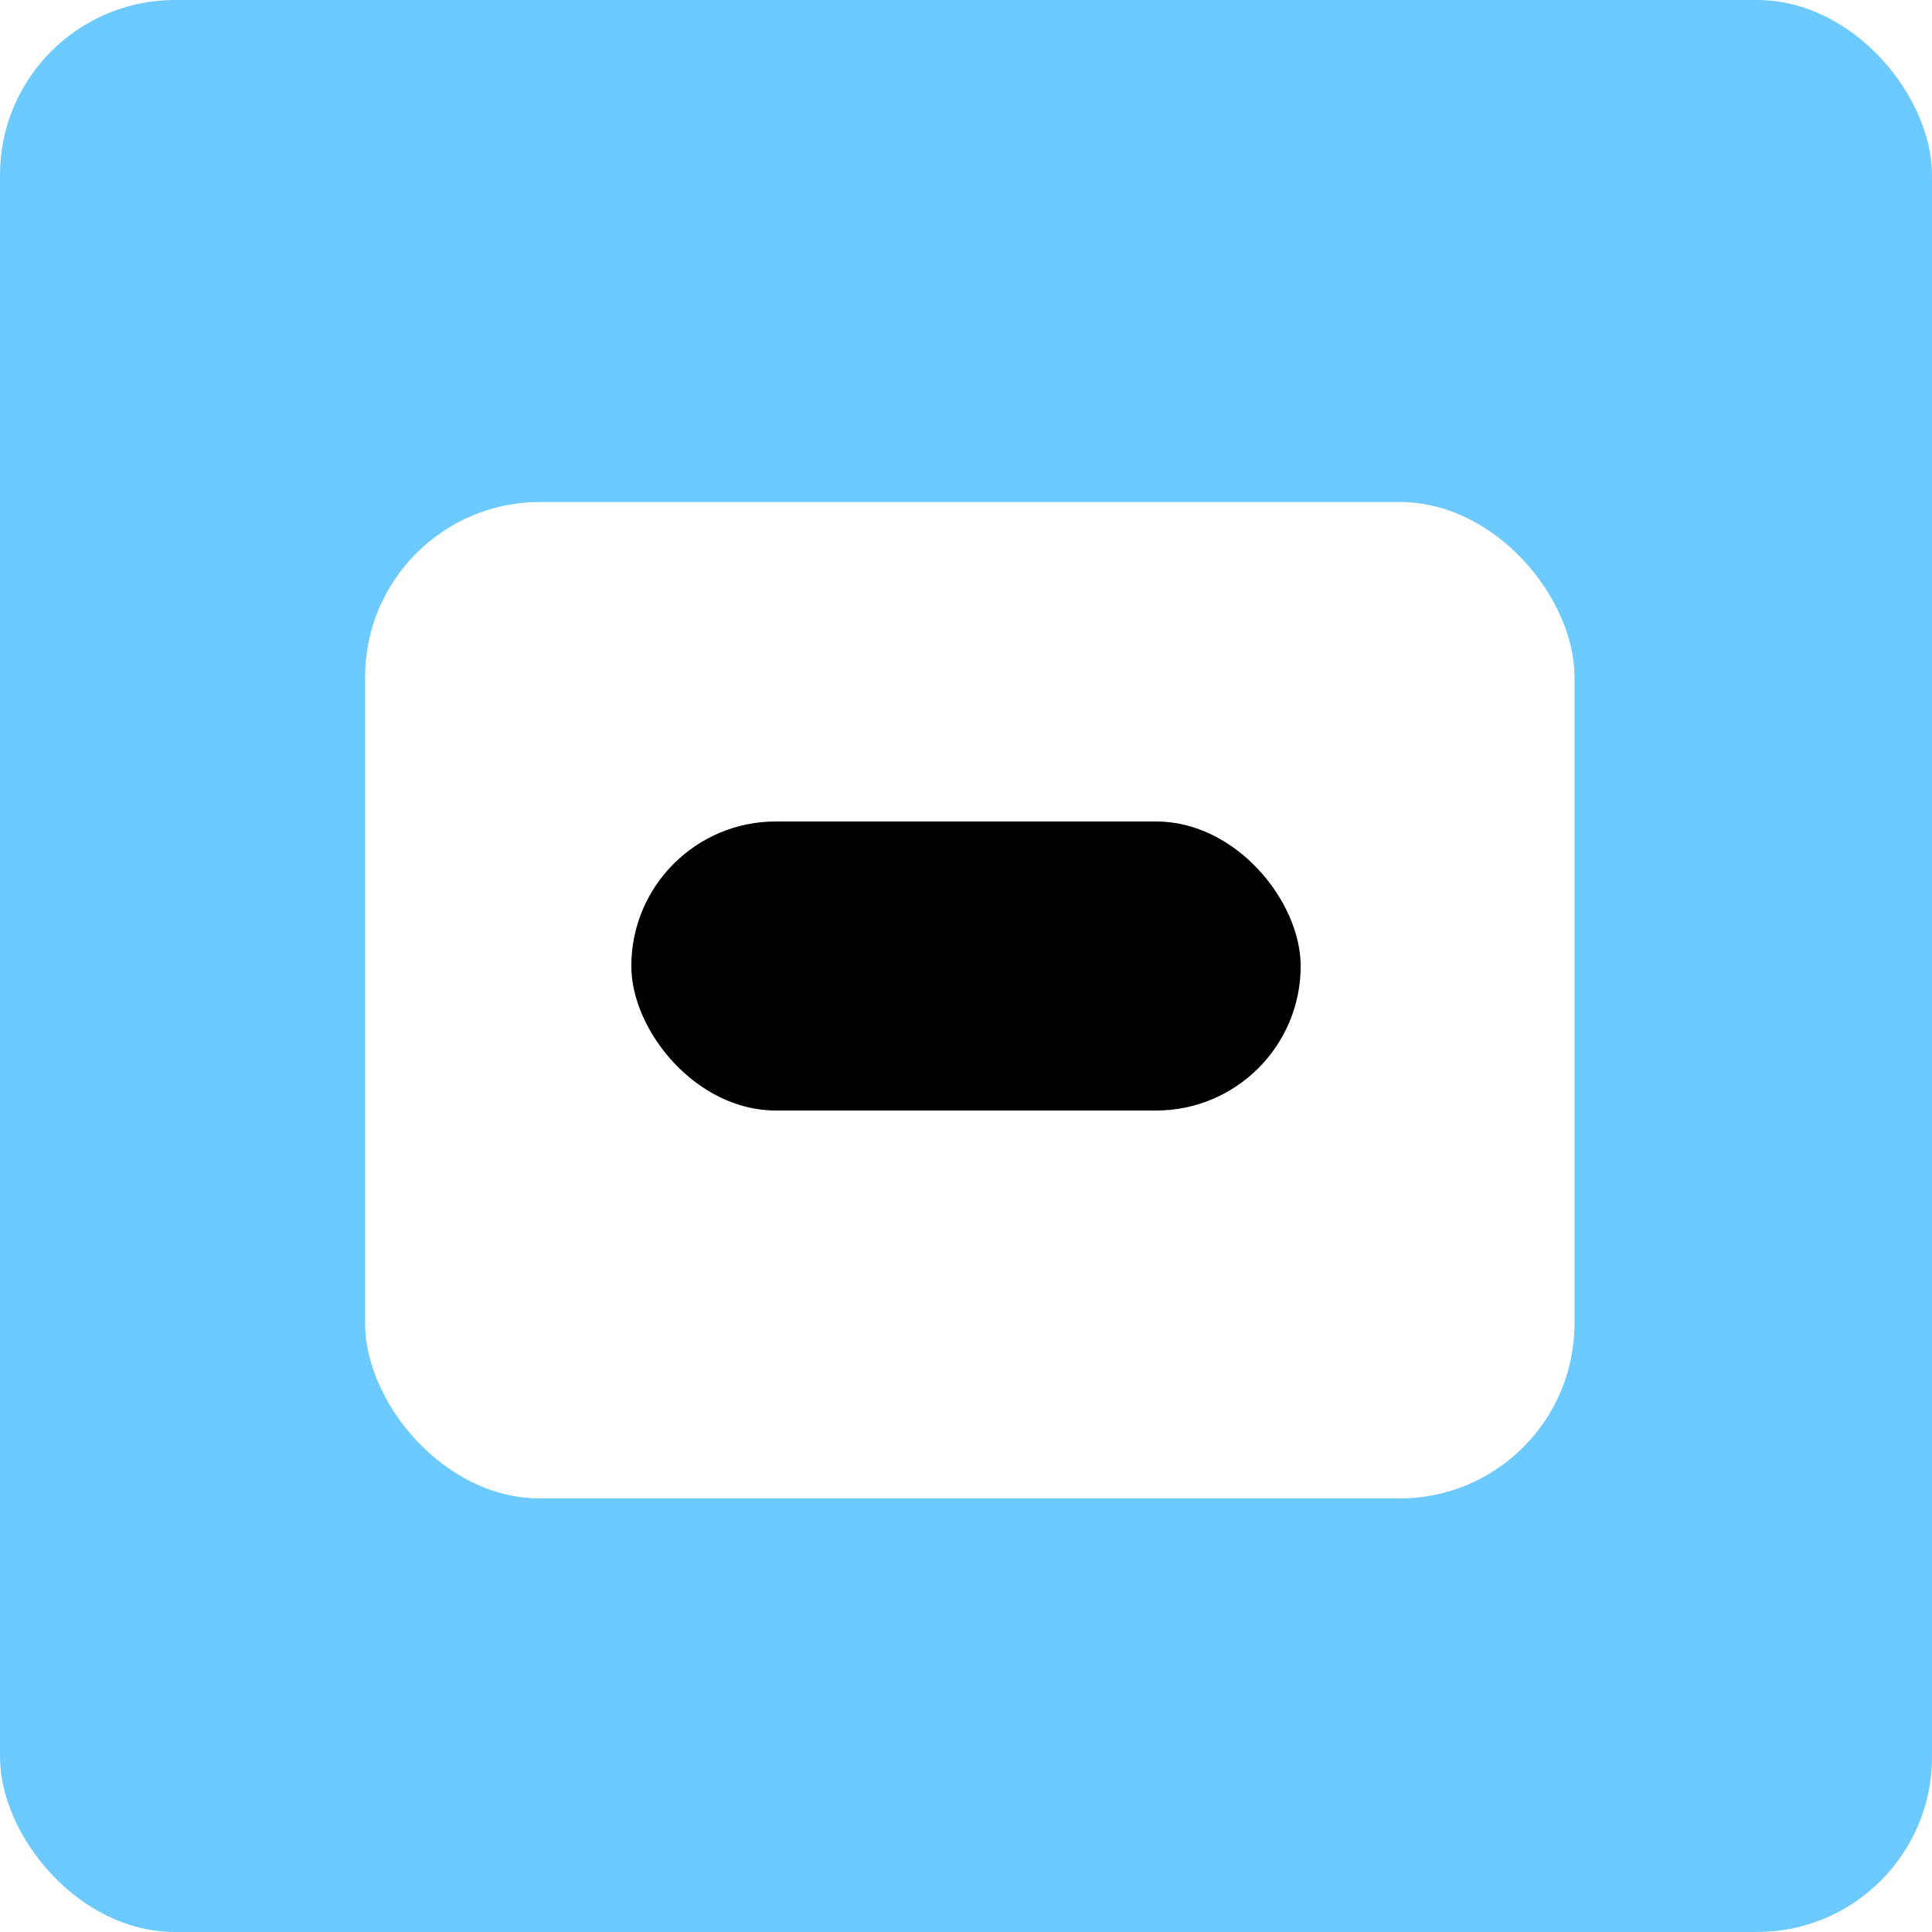 <svg width="254" height="254" viewBox="0 0 254 254" fill="none" xmlns="http://www.w3.org/2000/svg">
<rect width="254" height="254" rx="23" fill="#6DCAFF"/>
<g filter="url(#filter0_d_61_10)">
<rect x="48" y="61" width="159" height="131" rx="23" fill="white"/>
</g>
<rect x="83" y="108" width="88" height="38" rx="19" fill="black"/>
<defs>
<filter id="filter0_d_61_10" x="29" y="47" width="197" height="169" filterUnits="userSpaceOnUse" color-interpolation-filters="sRGB">
<feFlood flood-opacity="0" result="BackgroundImageFix"/>
<feColorMatrix in="SourceAlpha" type="matrix" values="0 0 0 0 0 0 0 0 0 0 0 0 0 0 0 0 0 0 127 0" result="hardAlpha"/>
<feOffset dy="5"/>
<feGaussianBlur stdDeviation="9.5"/>
<feComposite in2="hardAlpha" operator="out"/>
<feColorMatrix type="matrix" values="0 0 0 0 0 0 0 0 0 0 0 0 0 0 0 0 0 0 0.13 0"/>
<feBlend mode="normal" in2="BackgroundImageFix" result="effect1_dropShadow_61_10"/>
<feBlend mode="normal" in="SourceGraphic" in2="effect1_dropShadow_61_10" result="shape"/>
</filter>
</defs>
</svg>
